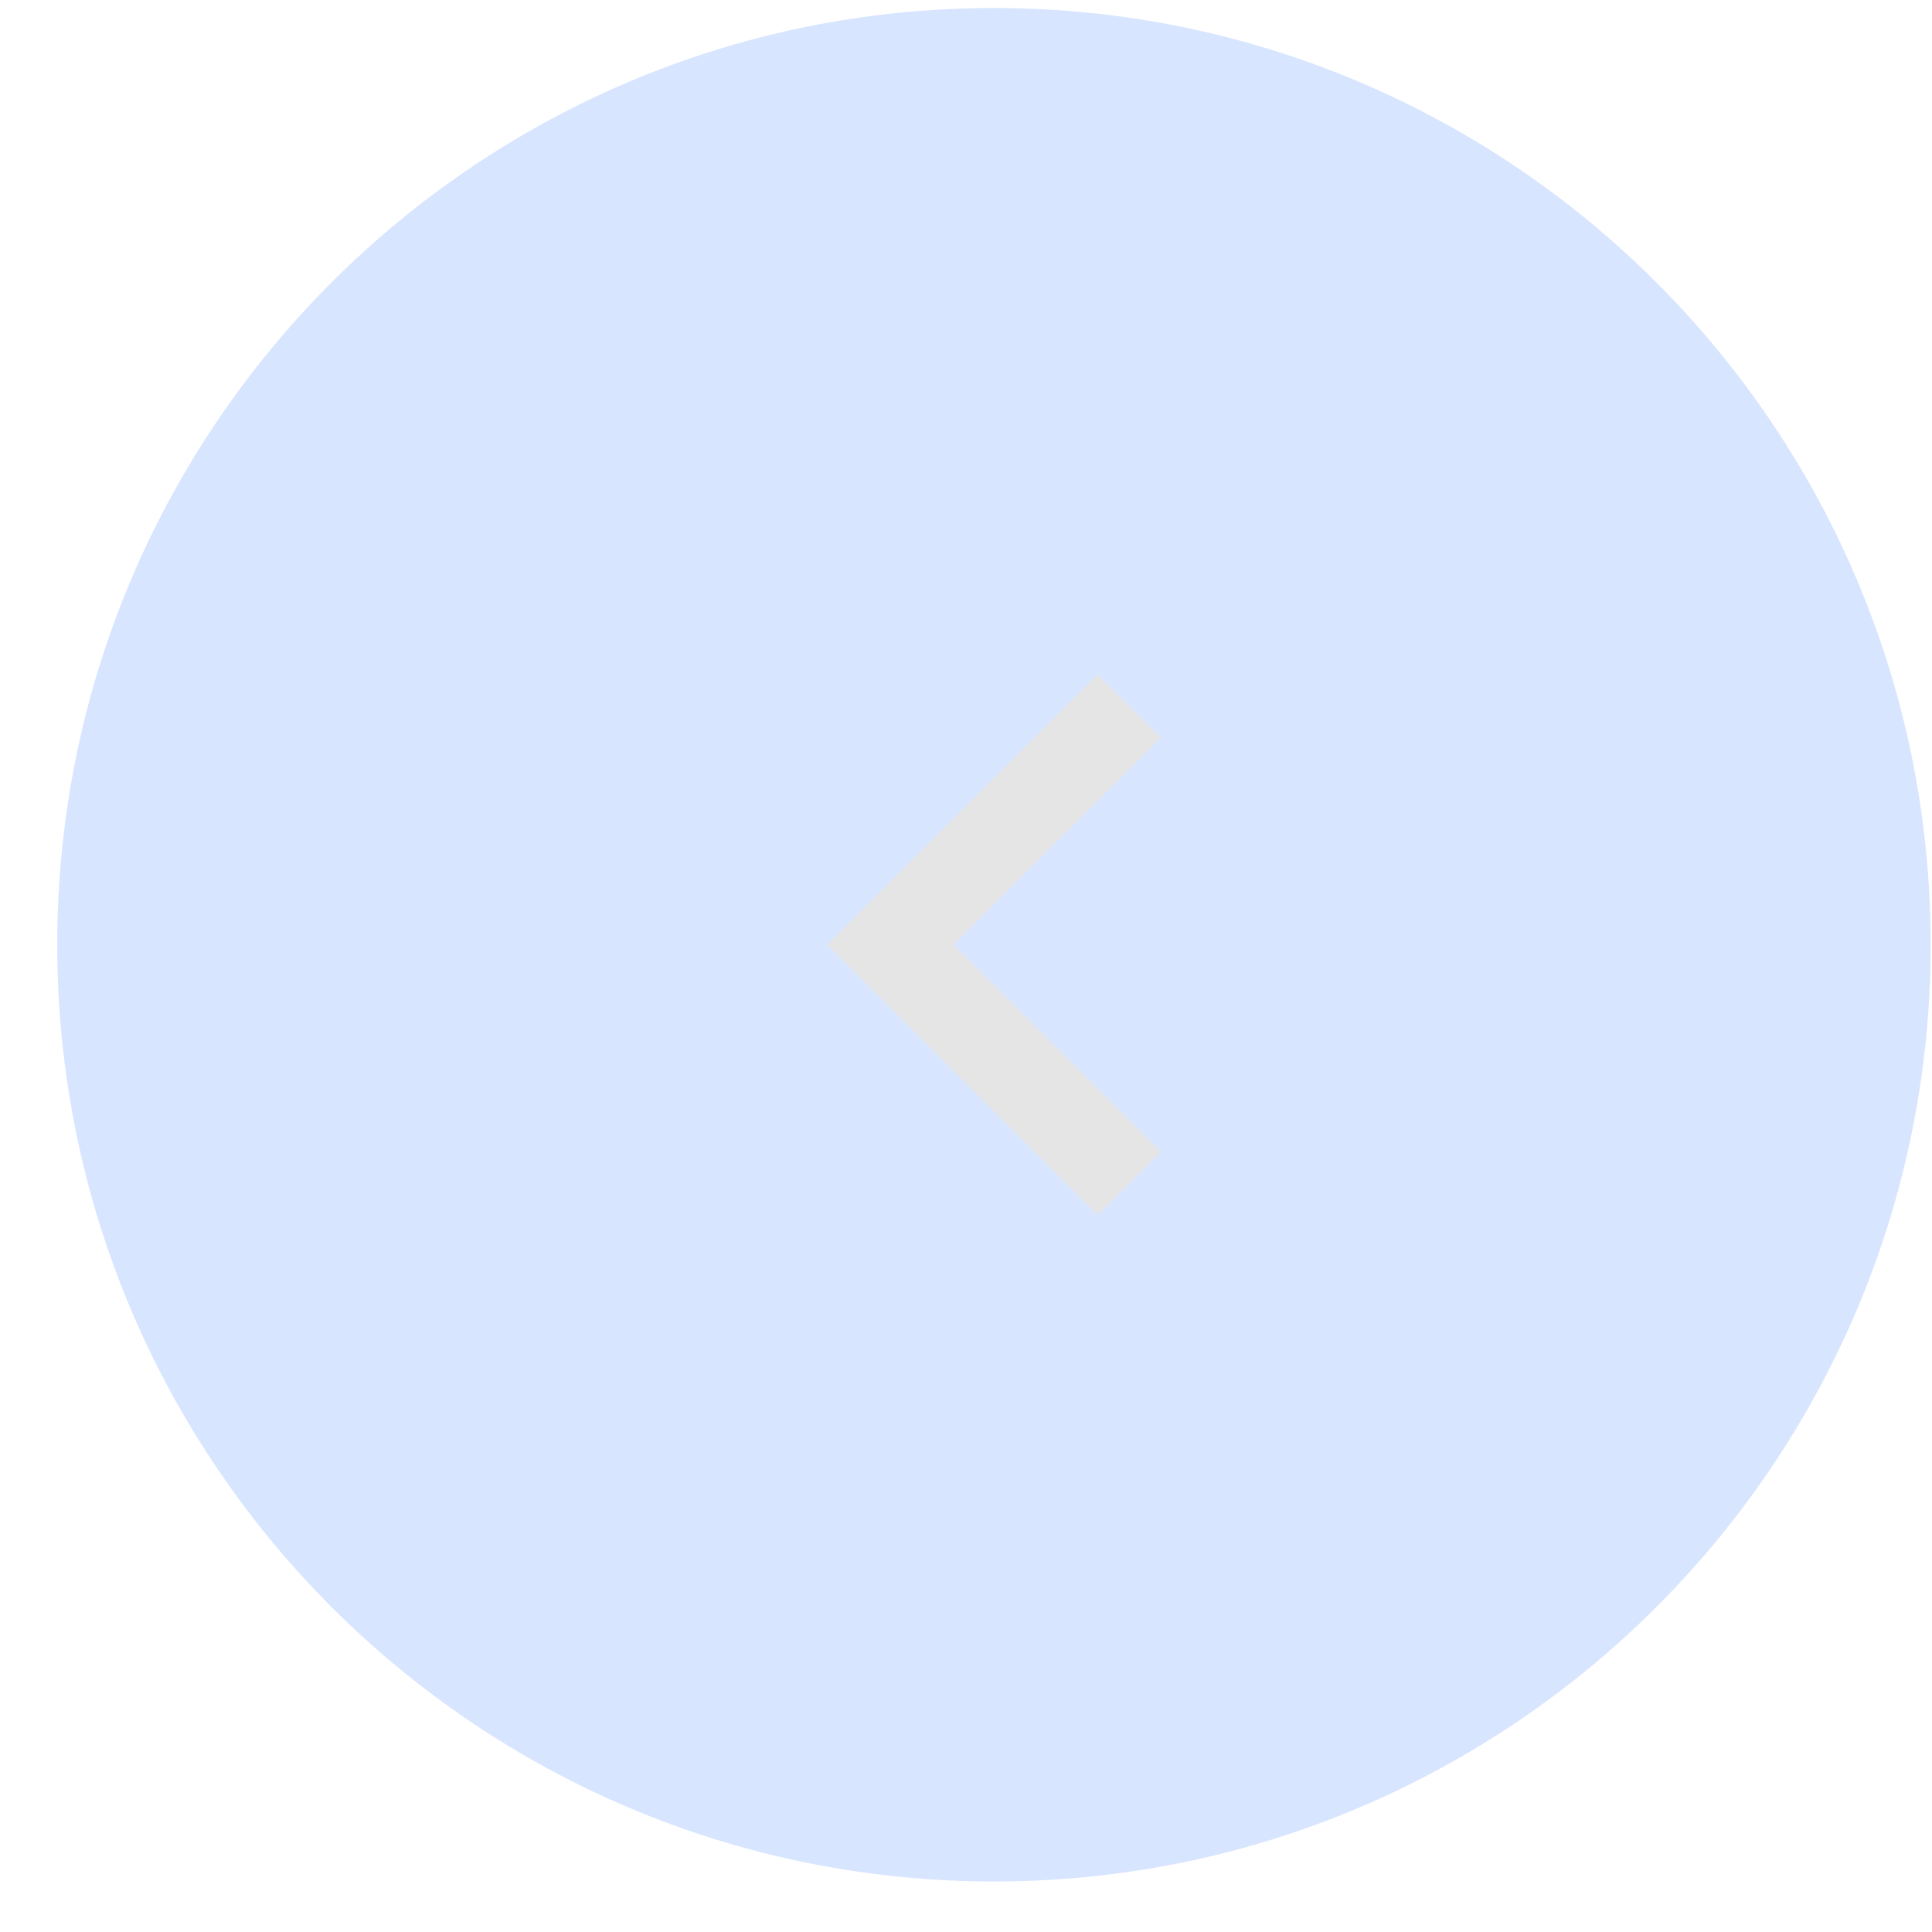<svg width="33" height="33" viewBox="0 0 33 33" fill="none" xmlns="http://www.w3.org/2000/svg">
<g filter="url(#filter0_i)">
<path d="M0.978 16.137C0.978 7.3 8.141 0.137 16.977 0.137C25.814 0.137 32.977 7.3 32.977 16.137C32.977 24.973 25.814 32.137 16.977 32.137C8.141 32.137 0.978 24.973 0.978 16.137Z" fill="#4080FF" fill-opacity="0.2"/>
</g>
<path fill-rule="evenodd" clip-rule="evenodd" d="M14.13 16.136L18.748 20.751L19.826 19.674L16.285 16.136L19.826 12.598L18.748 11.521L14.13 16.136Z" fill="#E5E5E5"/>
<defs>
<filter id="filter0_i" x="0.978" y="0.137" width="32" height="32" filterUnits="userSpaceOnUse" color-interpolation-filters="sRGB">
<feFlood flood-opacity="0" result="BackgroundImageFix"/>
<feBlend mode="normal" in="SourceGraphic" in2="BackgroundImageFix" result="shape"/>
<feColorMatrix in="SourceAlpha" type="matrix" values="0 0 0 0 0 0 0 0 0 0 0 0 0 0 0 0 0 0 127 0" result="hardAlpha"/>
<feOffset/>
<feGaussianBlur stdDeviation="5"/>
<feComposite in2="hardAlpha" operator="arithmetic" k2="-1" k3="1"/>
<feColorMatrix type="matrix" values="0 0 0 0 0 0 0 0 0 0 0 0 0 0 0 0 0 0 0.2 0"/>
<feBlend mode="normal" in2="shape" result="effect1_innerShadow"/>
</filter>
</defs>
</svg>
